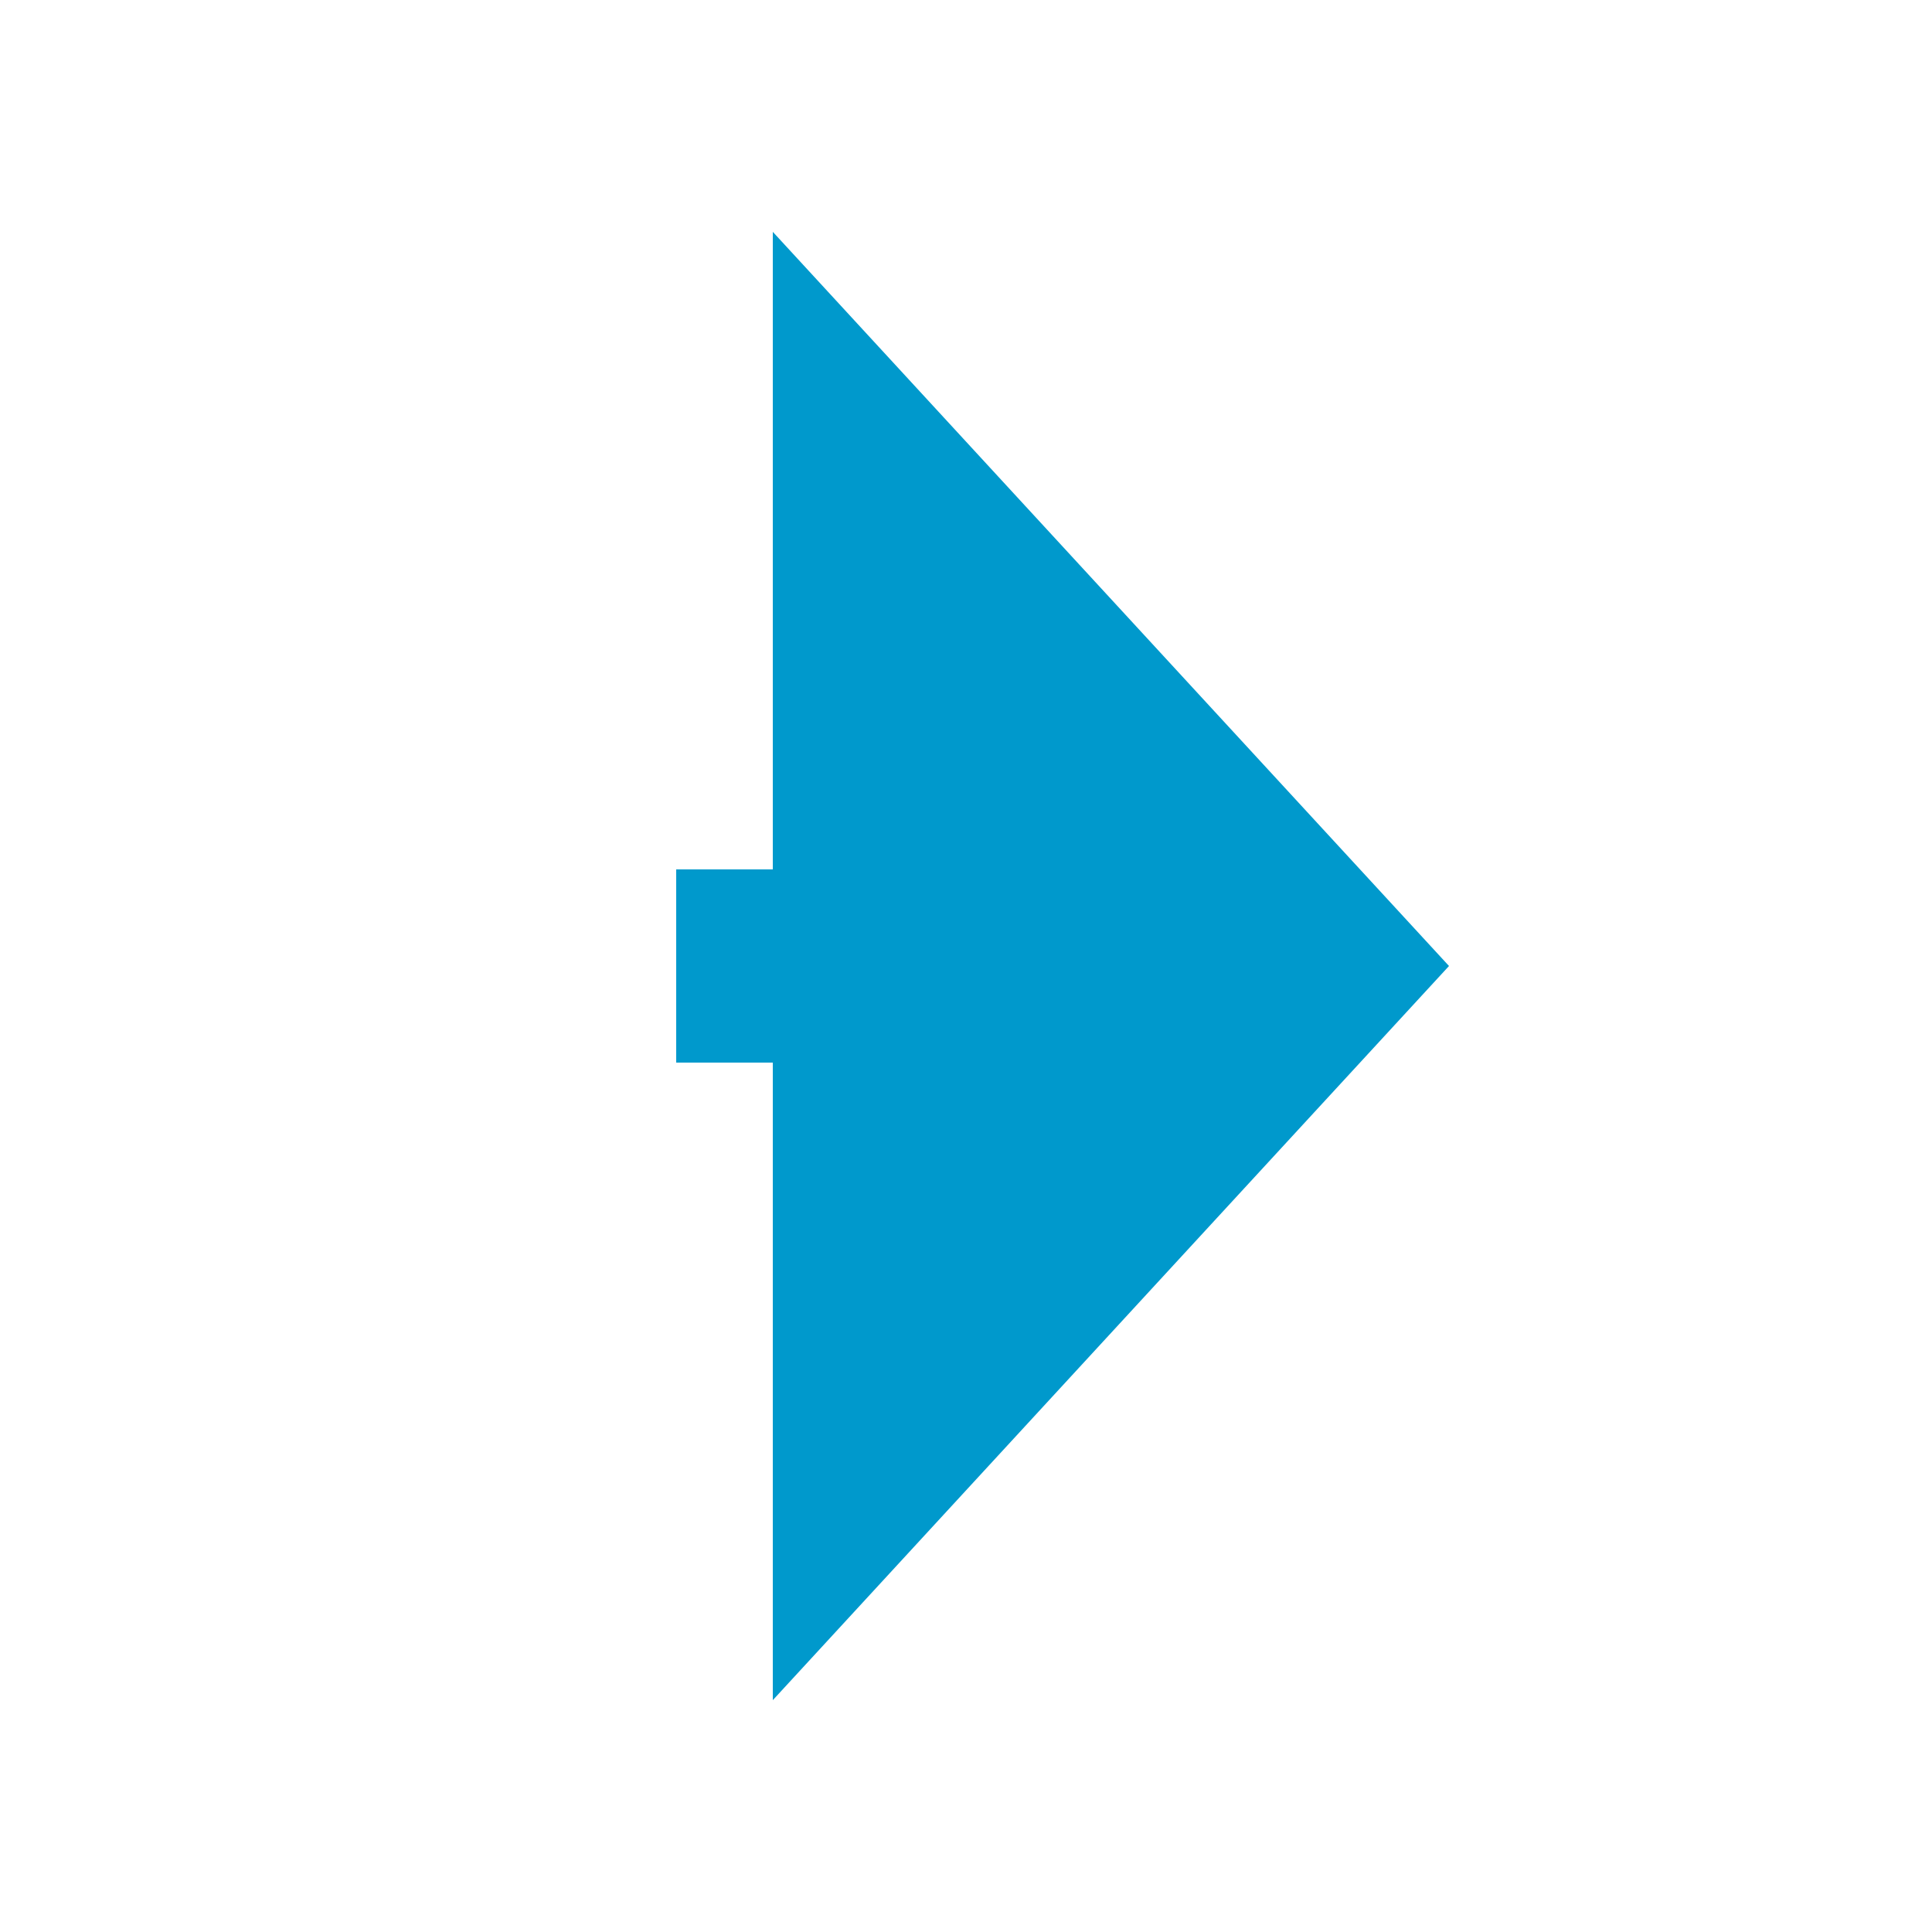 ﻿<?xml version="1.0" encoding="utf-8"?>
<svg version="1.1" xmlns:xlink="http://www.w3.org/1999/xlink" width="20px" height="20px" preserveAspectRatio="xMinYMid meet" viewBox="400 69  20 18" xmlns="http://www.w3.org/2000/svg">
  <defs>
    <mask fill="white" id="clip279">
      <path d="M 361 65  L 407 65  L 407 92  L 361 92  Z M 354 65  L 425 65  L 425 92  L 354 92  Z " fill-rule="evenodd" />
    </mask>
  </defs>
  <path d="M 361 78  L 354 78  M 407 78  L 409 78  " stroke-width="2" stroke="#0099cc" fill="none" />
  <path d="M 408 85.6  L 415 78  L 408 70.4  L 408 85.6  Z " fill-rule="nonzero" fill="#0099cc" stroke="none" mask="url(#clip279)" />
</svg>